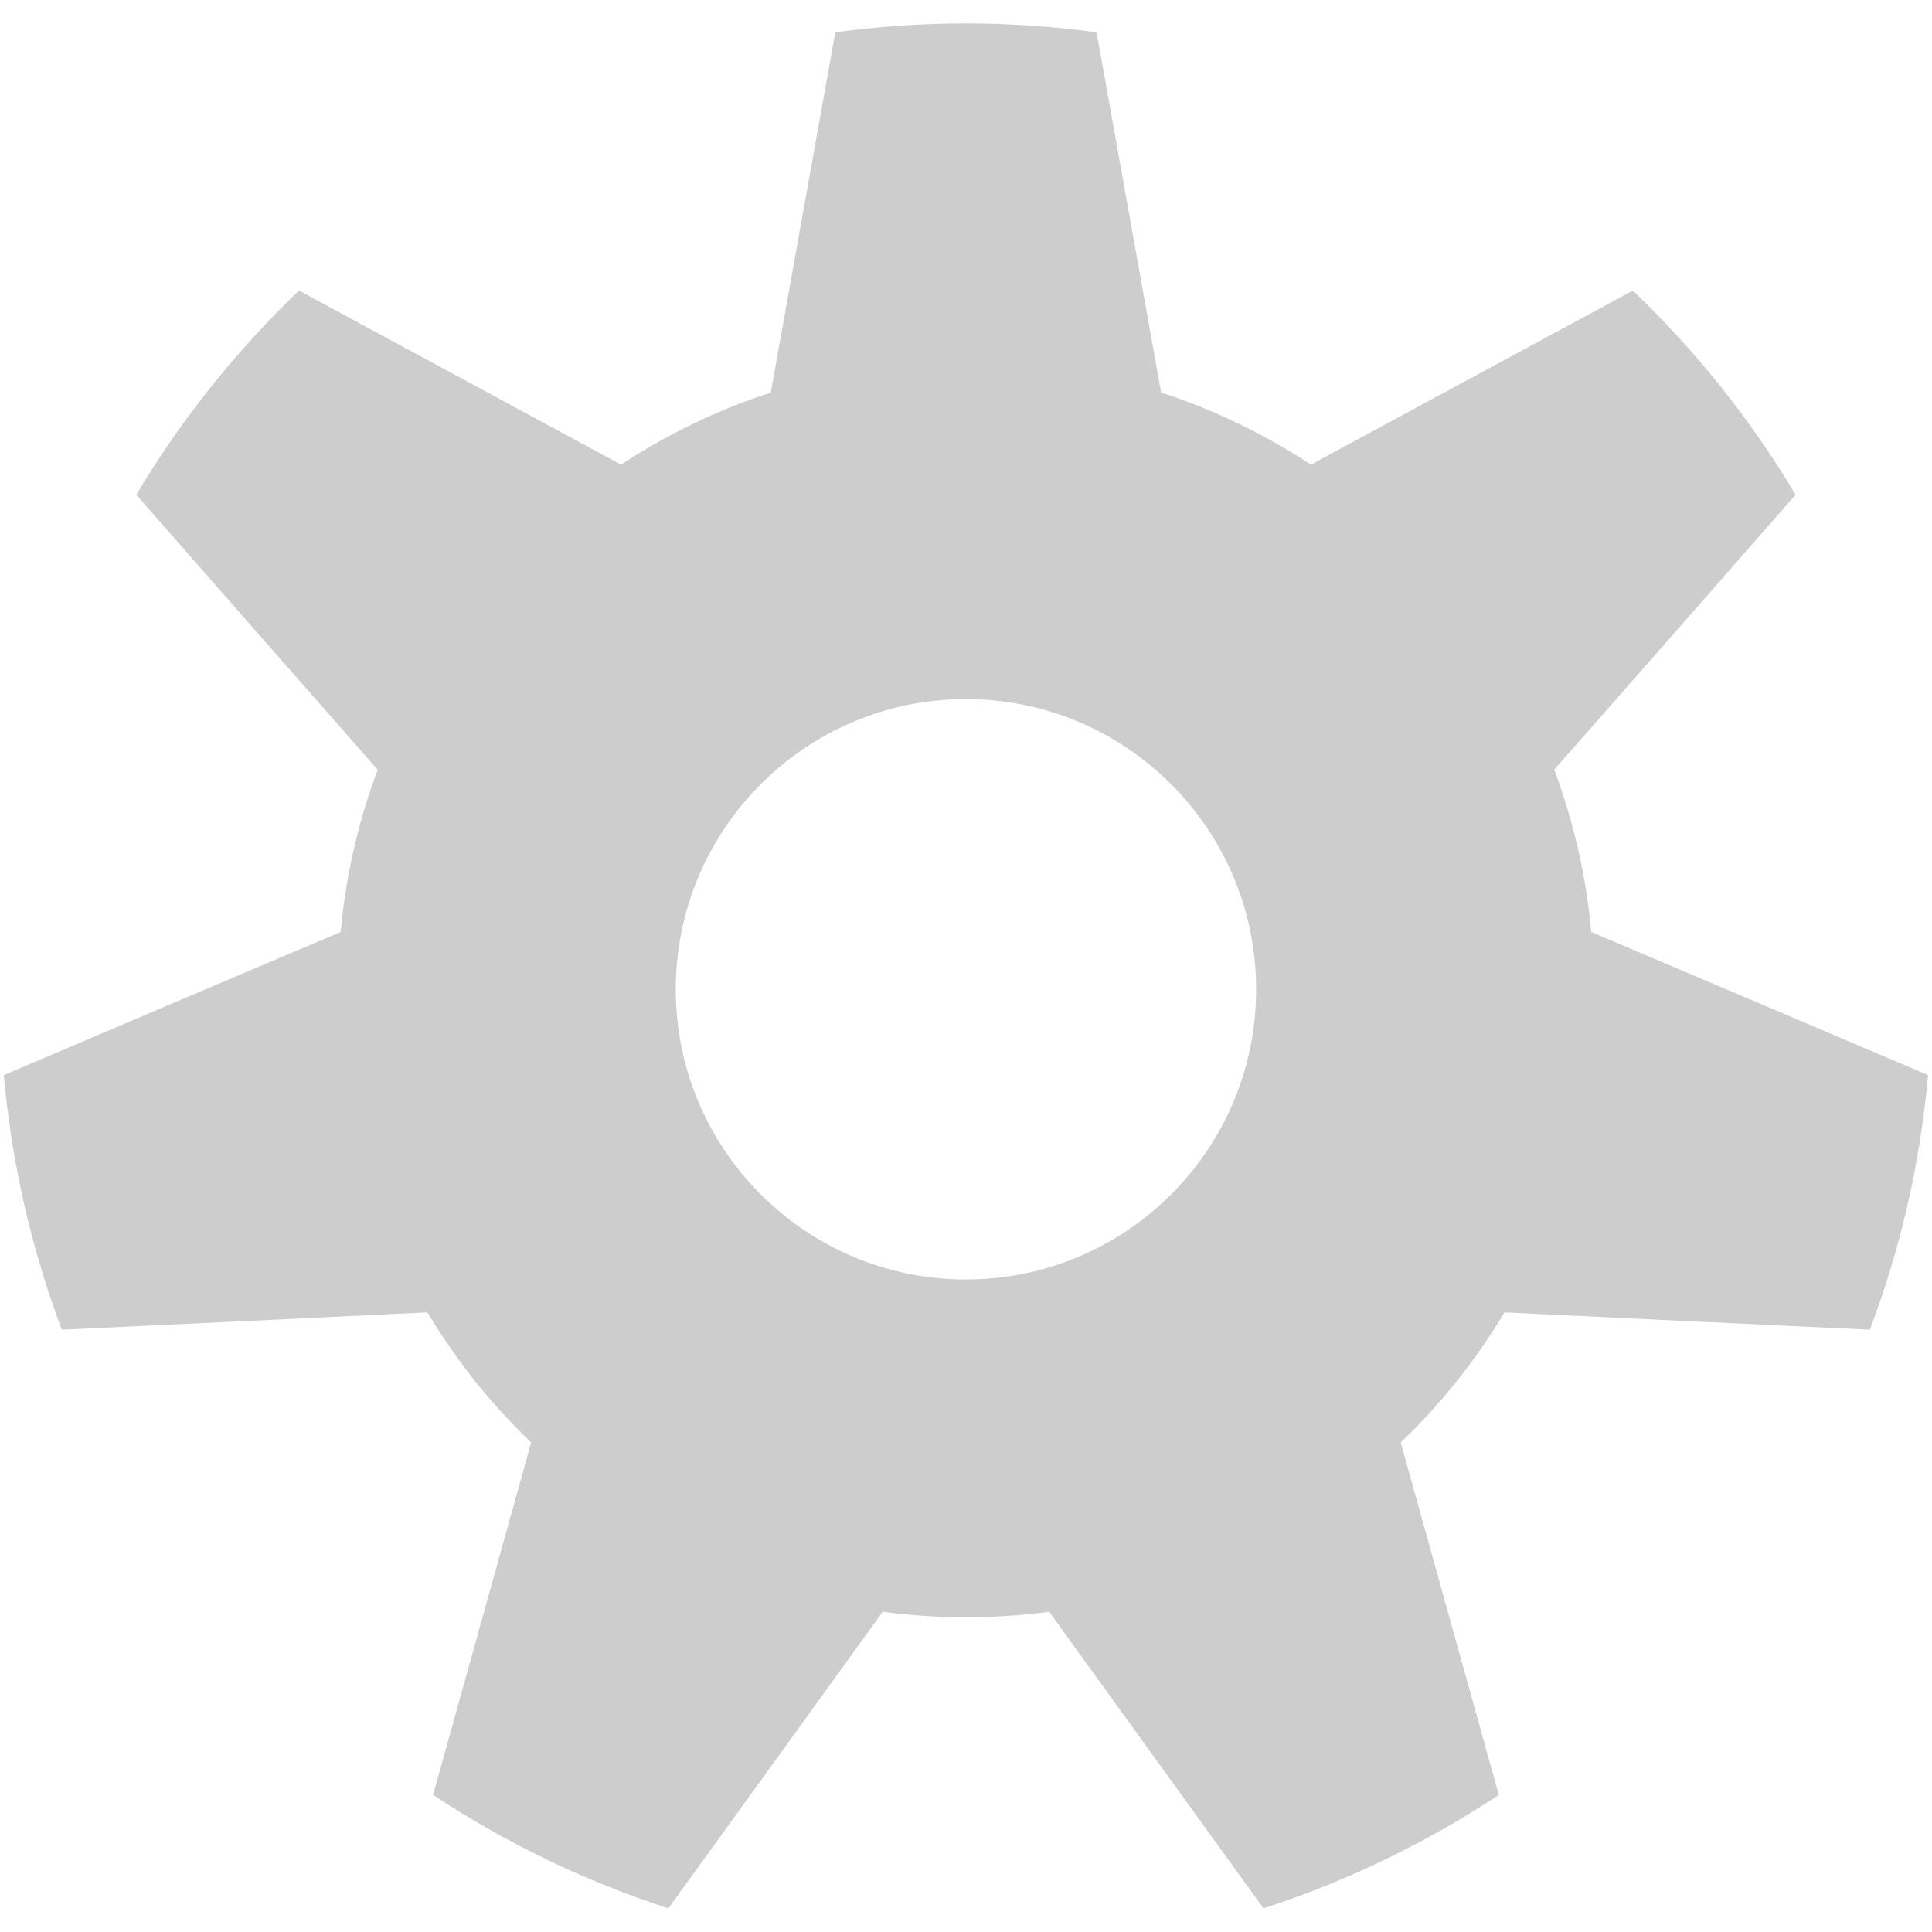 <svg clip-rule="evenodd" fill-rule="evenodd" stroke-linejoin="round" stroke-miterlimit="2" viewBox="0 0 20 20" xmlns="http://www.w3.org/2000/svg"><path d="m7.568 2.517c-.401-.055-.807-.055-1.207 0-.099.554-.199 1.109-.298 1.664-.244.079-.477.192-.692.333-.496-.268-.991-.536-1.487-.804-.292.279-.545.596-.752.943.371.424.743.847 1.115 1.27-.09.241-.148.494-.171.75-.519.22-1.038.44-1.556.661.036.402.126.798.268 1.176.563-.026 1.126-.053 1.689-.08.132.221.293.423.479.601-.151.543-.302 1.086-.453 1.628.337.223.702.399 1.087.524.33-.456.66-.913.99-1.37.255.034.514.034.769 0 .33.457.66.914.99 1.37.385-.125.75-.301 1.087-.524-.151-.542-.302-1.085-.453-1.628.186-.178.347-.38.479-.601.563.027 1.126.054 1.688.08.143-.378.233-.774.269-1.176-.519-.221-1.037-.441-1.556-.661-.023-.256-.081-.509-.171-.75.372-.423.744-.846 1.115-1.27-.207-.347-.46-.664-.752-.943-.496.268-.991.536-1.487.804-.215-.141-.448-.254-.692-.333-.099-.555-.199-1.11-.298-1.664zm-.604 3.08c.74 0 1.341.601 1.341 1.341s-.601 1.34-1.341 1.34c-.739 0-1.34-.6-1.34-1.34s.601-1.341 1.34-1.341z" fill="#cdcdcd" transform="matrix(2.241 0 0 2.241 -5.608 -5.306)"/></svg>